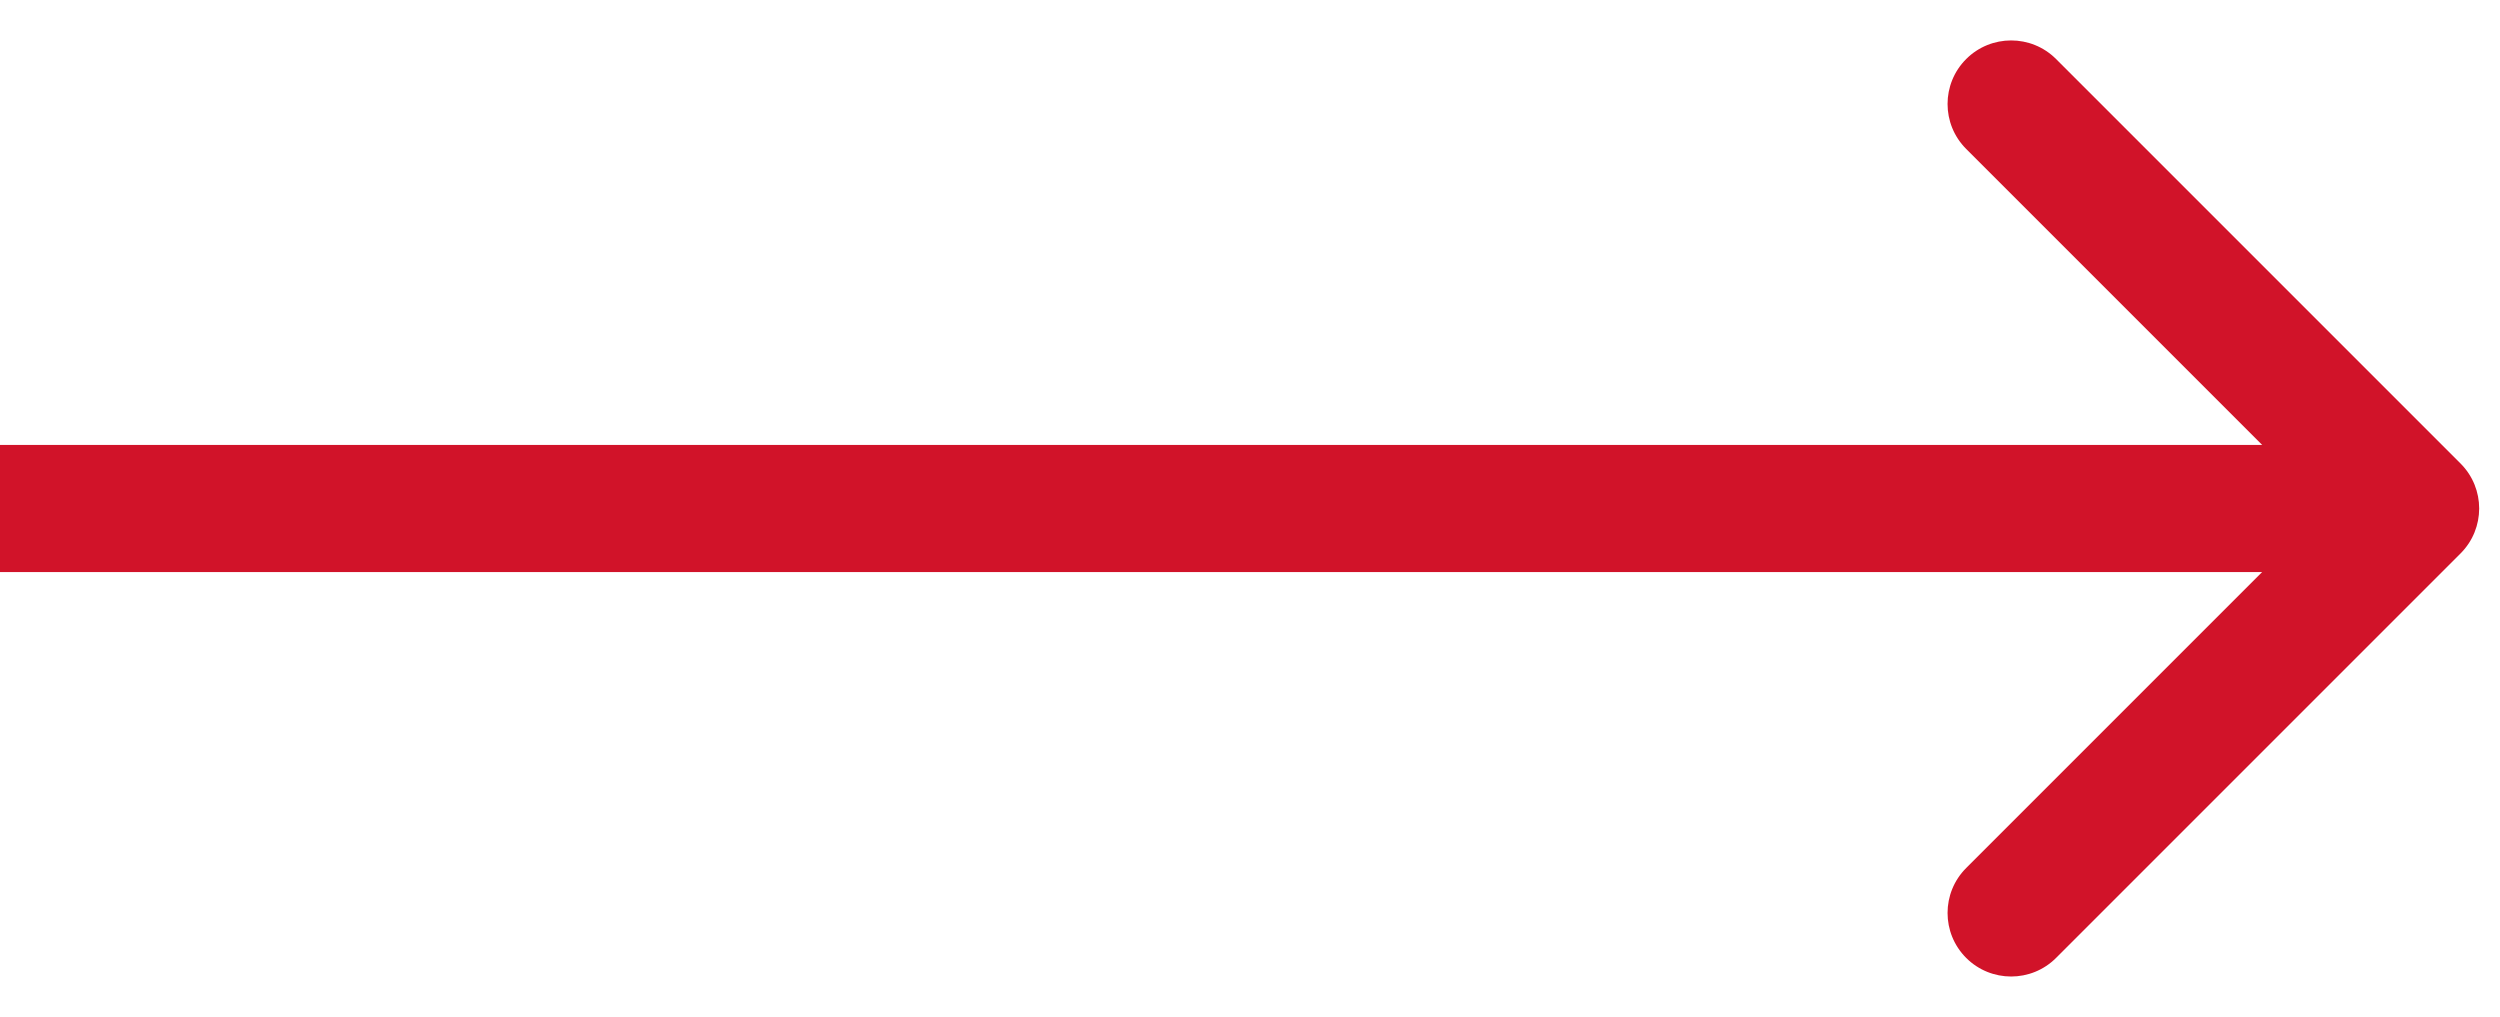 <svg width="59" height="24" viewBox="0 0 59 24" fill="none" xmlns="http://www.w3.org/2000/svg">
<path d="M58.069 10.939C58.655 11.525 58.655 12.475 58.069 13.061L48.523 22.607C47.938 23.192 46.988 23.192 46.402 22.607C45.816 22.021 45.816 21.071 46.402 20.485L54.887 12L46.402 3.515C45.816 2.929 45.816 1.979 46.402 1.393C46.988 0.808 47.938 0.808 48.523 1.393L58.069 10.939ZM0 10.5L57.009 10.5V13.5L0 13.5L0 10.5Z" fill="#D11329"/>
</svg>
